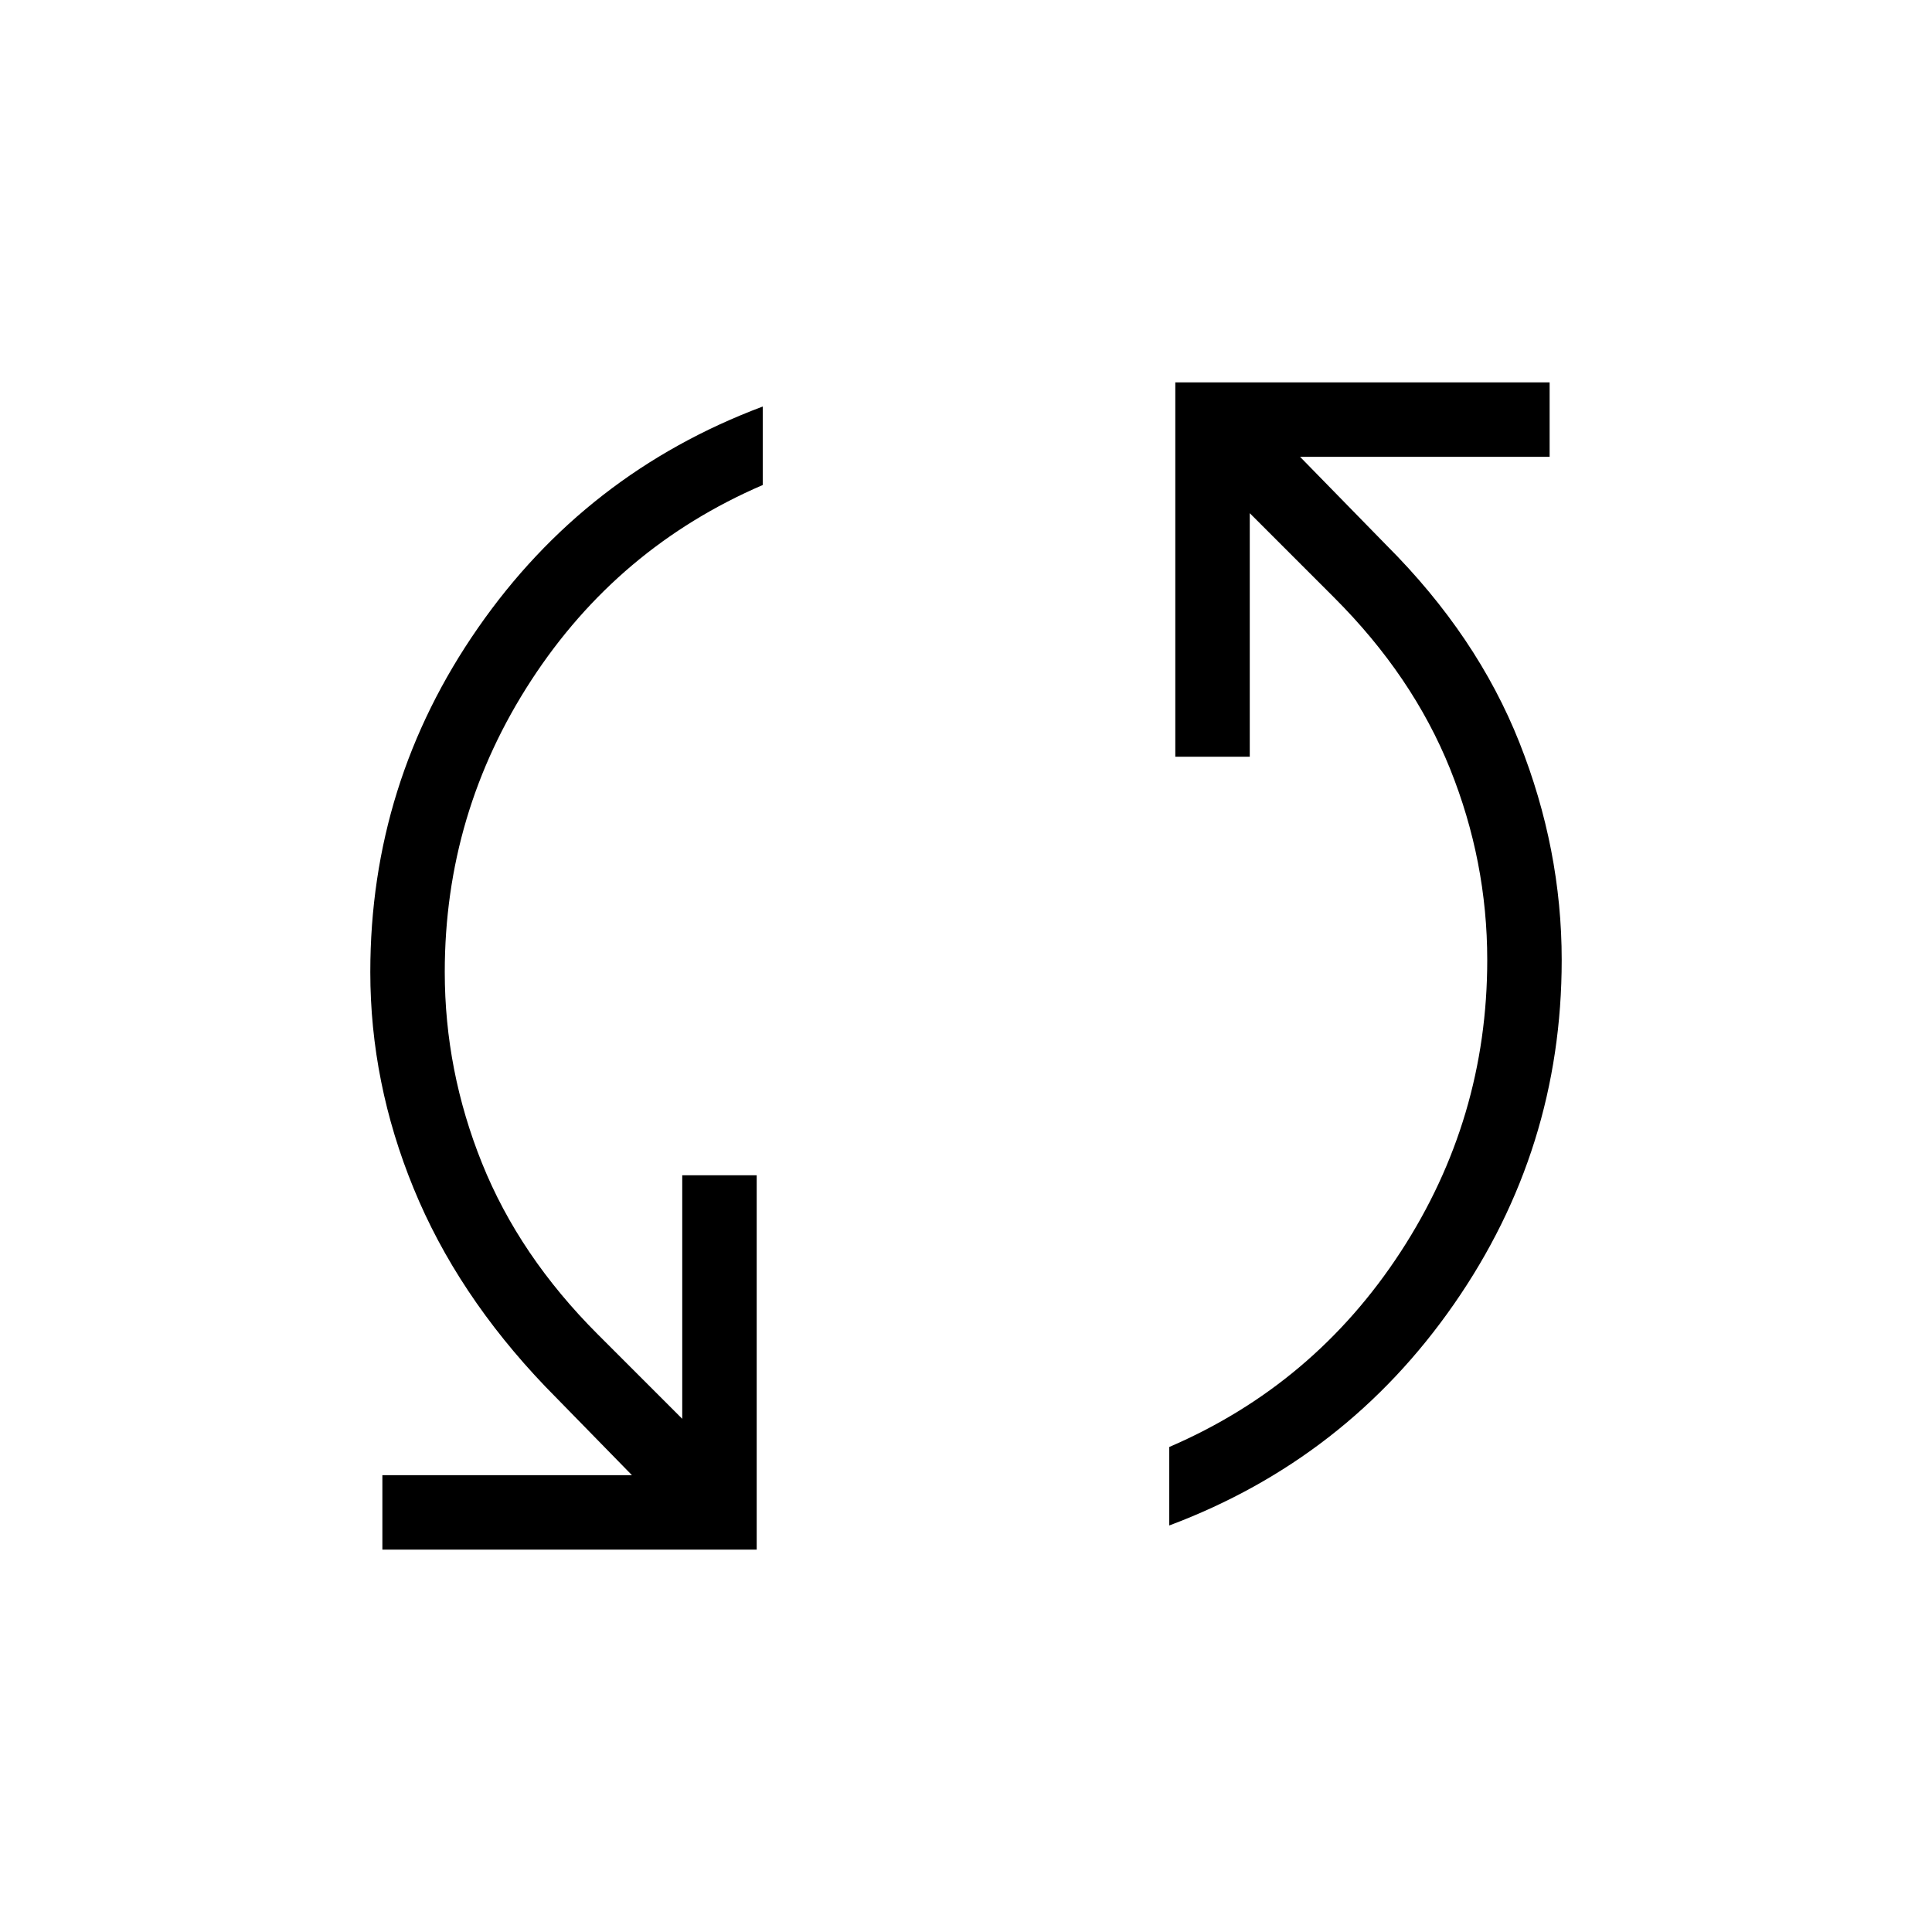 <svg xmlns="http://www.w3.org/2000/svg" height="24" width="24"><path d="M4.75 19.25v-.925h3.1l-1.075-1.1q-1.1-1.15-1.637-2.463Q4.6 13.45 4.6 12.075q0-2.35 1.338-4.275 1.337-1.925 3.537-2.75v.975Q7.675 6.8 6.6 8.45t-1.075 3.625q0 1.225.463 2.375.462 1.15 1.437 2.125l1.05 1.05V14.6H9.4v4.65Zm9.775-.3v-.975q1.8-.775 2.875-2.425t1.075-3.625q0-1.225-.462-2.375-.463-1.15-1.438-2.125l-1.05-1.05V9.4H14.6V4.75h4.65v.925h-3.1l1.075 1.1q1.125 1.125 1.65 2.45.525 1.325.525 2.7 0 2.35-1.338 4.275-1.337 1.925-3.537 2.75Z"/></svg>